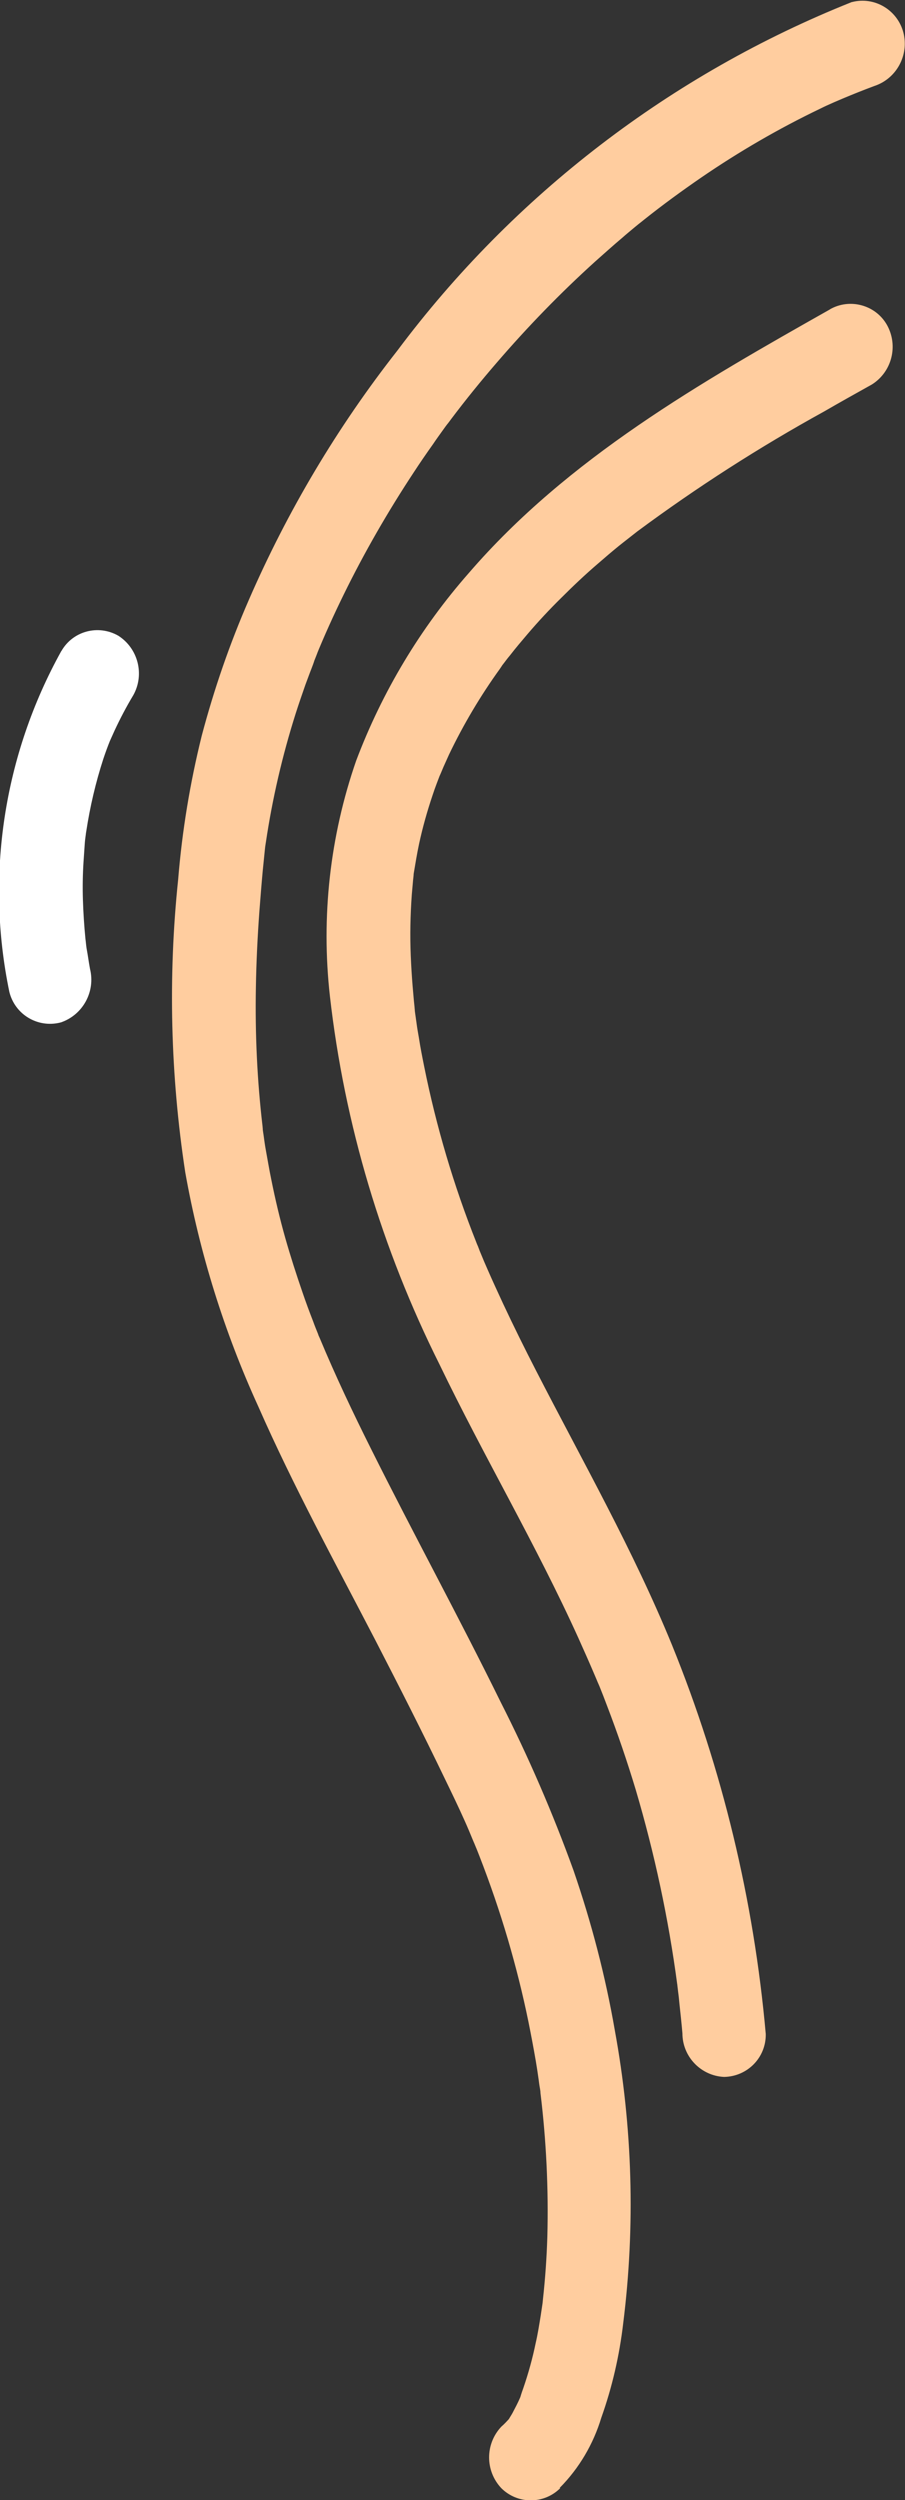 <?xml version="1.0" encoding="utf-8"?>
<!-- Generator: Adobe Illustrator 25.2.1, SVG Export Plug-In . SVG Version: 6.00 Build 0)  -->
<svg version="1.1" id="Ebene_1" xmlns="http://www.w3.org/2000/svg" xmlns:xlink="http://www.w3.org/1999/xlink" x="0px" y="0px"
	 viewBox="0 0 434.4 1200" style="enable-background:new 0 0 434.4 1200;" xml:space="preserve">
<rect x="0" y="0" width="434.4" height="1200" fill="#333333" stroke="none"/>
<style type="text/css">
	.st0{clip-path:url(#SVGID_2_);}
	.st1{fill:#FFCD9F;}
	.st2{fill:#FFFFFF;}
</style>
<g>
	<defs>
		<rect id="SVGID_1_" width="434.4" height="1200"/>
	</defs>
	<clipPath id="SVGID_2_">
		<use xlink:href="#SVGID_1_"  style="overflow:visible;"/>
	</clipPath>
	<g id="Gruppe_10" transform="translate(0 0)" class="st0">
		<g id="Gruppe_7" transform="translate(5.721 0)">
			<path id="Pfad_5" class="st1" d="M263,1194.1c9.3-9.4,16.1-21,19.9-33.6c5.2-14.6,8.7-29.8,10.5-45.2c5.9-46.8,4.5-94.3-4-140.7
				c-4.5-26-11.2-51.7-19.8-76.7c-10-27.7-21.7-54.7-35-80.9c-20.1-40.9-41.9-80.8-62.2-121.5c-8.7-17.4-17.1-35.1-24.6-53.1
				c-0.4-0.9-0.8-1.7-1.1-2.6c1.4,4.9,0.7,1.7,0.2,0.4c-0.8-2-1.6-3.9-2.3-5.9c-1.8-4.6-3.5-9.2-5.1-13.9c-3-8.7-5.8-17.4-8.3-26.2
				c-2.6-9.2-4.8-18.5-6.7-28c-1-4.8-1.8-9.7-2.7-14.6c-0.4-2.2-0.7-4.5-1-6.7c-0.2-1.3-0.4-2.5-0.5-3.8c-0.8-5.2,0.5,4.8,0-0.5
				c-2.6-22.1-3.6-44.3-3.2-66.5c0.2-12.3,0.8-24.6,1.7-36.9c0.5-6.4,1-12.8,1.6-19.3c0.3-3.3,0.7-6.6,1-9.9c0.1-1,0.2-2,0.4-3.1
				c0.5-4.8-0.6,3.8,0.1-0.6c3.1-20.9,7.9-41.6,14.3-61.8c1.5-4.7,3.1-9.3,4.7-13.9c1-2.6,1.9-5.2,2.9-7.7c0.5-1.3,1-2.6,1.4-3.9
				c0.4-1,2.7-6.7,0.7-1.9c4.1-10.1,8.6-20,13.4-29.8c9.9-20.2,21.2-39.8,33.6-58.6c3-4.6,6.1-9.1,9.3-13.6c1.4-2.1,3-4.3,4.5-6.4
				c1-1.4,2-2.8,3.1-4.2c-2.1,2.9,0.2-0.2,1-1.3c7-9.3,14.3-18.3,21.9-27.1c14.8-17.2,30.5-33.4,47.3-48.6c4.3-3.8,8.6-7.7,13-11.4
				c1.9-1.7,3.9-3.3,5.9-5l3.3-2.7c-3.5,2.9,0.9-0.7,1.3-1c8.9-7.1,18.1-13.8,27.4-20.2c18.1-12.4,37.2-23.5,57-33
				c2.2-1.1,4.4-2.1,6.7-3.1c0.7-0.3,5.8-2.5,1.2-0.5l3-1.3c5-2.1,10-4.1,15.1-6c10.7-3.5,16.8-14.8,14-25.7
				C425,4.7,414-1.8,403.2,1c0,0-0.1,0-0.1,0C316.4,35.6,240.9,93.5,185,168.3c-28.8,36.7-52.7,76.9-71.3,119.7
				c-9.2,21.1-16.7,42.9-22.6,65.2c-5.6,22.6-9.4,45.6-11.3,68.9c-4.9,46.8-3.7,94.1,3.4,140.6c6.9,38.8,18.7,76.6,35.1,112.5
				c16.8,38.2,36.8,74.8,56,111.8c11.5,22.3,22.9,44.7,33.8,67.4c3.1,6.4,6.2,12.8,9.1,19.3c1.5,3.3,2.9,6.7,4.3,10.1
				c0.6,1.3,1.1,2.7,1.7,4c-1.2-2.9,1,2.5,1.2,3.1c5.1,13.1,9.7,26.5,13.7,40.1c3.8,13,7.1,26.1,9.8,39.3c1.3,6.4,2.5,12.8,3.6,19.2
				c0.5,2.9,0.9,5.7,1.3,8.5c0.2,1.6,0.4,3.1,0.7,4.7c0.1,0.6,0.2,1.2,0.2,1.9c2.8,22.9,3.9,46,3.3,69c-0.3,10-1,20-2.1,30
				c0,0.3-0.3,2.8-0.3,2.8s0.7-5.1,0.1-0.8c-0.3,2-0.6,4-0.9,6c-0.7,4.3-1.4,8.8-2.4,13.1c-1.5,7.3-3.5,14.5-5.9,21.5
				c-0.5,1.4-1,2.8-1.4,4.2c-1.2,3.6,2.2-4.9,0.6-1.4c-0.3,0.5-0.5,1.1-0.7,1.7c-1.1,2.6-2.4,5-3.7,7.5c-0.6,1.1-1.3,2.1-1.9,3.2
				c-2.7,4.3,2.1-2.3,0.7-0.9c-1.3,1.5-2.7,3-4.2,4.3c-7.8,8.3-7.8,21.2,0,29.5c7.8,7.8,20.5,7.8,28.3,0
				C262.9,1194.2,262.9,1194.2,263,1194.1"/>
		</g>
		<g id="Gruppe_8" transform="translate(10.864 10.112)">
			<path id="Pfad_6" class="st1" d="M356.7,966.2c-5.7-64.1-20.8-127.1-45-186.7c-18.6-45.5-42.8-88-65.2-131.6
				c-5.5-10.7-10.8-21.4-15.9-32.3c-2.5-5.4-5-10.8-7.4-16.3c-1.2-2.7-2.3-5.3-3.4-8c-0.6-1.3-1-2.8-1.7-4.1
				c2.7,5.5,0.2,0.6-0.3-0.9c-10.9-27.4-19.3-55.8-25.1-84.7c-0.9-4.5-1.8-9-2.5-13.6c-0.4-2.3-0.8-4.5-1.1-6.8
				c-0.1-1-0.3-1.9-0.4-2.9c0,0.1-0.8-5.6-0.4-3.1c0.3,2.5-0.2-1.5-0.2-2.1c-0.1-1-0.2-1.9-0.3-2.9c-0.2-2.3-0.4-4.6-0.6-6.9
				c-0.4-4.9-0.7-9.8-0.9-14.7c-0.4-9.8-0.2-19.5,0.5-29.3c0.2-2.3,0.4-4.5,0.6-6.8c0.1-1,0.2-1.9,0.3-2.9c-0.4,3.8,0,0.5,0-0.3
				c0.8-4.8,1.6-9.7,2.6-14.4c1.7-7.9,3.9-15.7,6.5-23.4c1.2-3.7,2.6-7.2,4-10.9c-1.8,4.7,0.8-1.7,1.2-2.6c0.9-2,1.8-4,2.7-6
				c6.9-14.4,15.1-28.2,24.4-41.1c2.2-3.1,0.2-0.4-0.2,0.2l1.4-2c1.2-1.5,2.3-3.1,3.6-4.6c2.7-3.5,5.6-6.9,8.4-10.2
				c5.2-6.1,10.6-11.9,16.3-17.5c5.6-5.6,11.5-11.2,17.7-16.5c3.2-2.8,6.5-5.6,9.8-8.3l2.9-2.3c-0.3,0.2-2.3,1.8-0.5,0.4
				c2.2-1.7,4.3-3.4,6.5-5.1c28.6-21.2,58.5-40.4,89.7-57.6c7.6-4.4,15.3-8.7,23-13c9.6-6.1,12.7-18.6,7.2-28.5
				c-5.4-9.6-17.7-13-27.3-7.6c0,0-0.1,0.1-0.1,0.1c-61.9,35-125.7,71.3-173.3,126.5c-23.3,26.5-41.6,57-54.1,90.1
				c-12.6,36.3-16.9,75-12.6,113.1c7,61.5,24.9,121.3,52.6,176.7c21.3,44.2,46.3,86.4,66.6,131.2c2.6,5.8,5.2,11.6,7.7,17.5
				c0.7,1.6,1.4,3.3,2.1,5c1.4,3.4-1.7-4.2,0.3,0.6c1.3,3.2,2.5,6.3,3.7,9.5c5.1,13.3,9.7,26.8,13.8,40.4
				c9,30.5,15.7,61.7,19.9,93.3c0.5,4,0,0.5,0-0.2l0.4,3.6c0.3,2.1,0.5,4.2,0.7,6.3c0.5,4.6,1,9.3,1.4,13.9c0,11.2,8.9,20.4,20,20.9
				C348,986.6,356.9,977.4,356.7,966.2"/>
		</g>
		<g id="Gruppe_9" transform="translate(0 20.954)">
			<path id="Pfad_7" class="st2" d="M29.4,291.6C1.8,341.4-7.1,399.4,4.5,455.2c2.7,10.8,13.5,17.3,24.3,14.7c0.1,0,0.2-0.1,0.4-0.1
				c10.6-3.6,16.7-14.8,14-25.7c-0.6-3.2-1-6.4-1.6-9.6c-0.5-3.2,0.5,5.1-0.1-0.6c-0.2-1.4-0.3-2.9-0.5-4.3
				c-0.6-6.2-1-12.3-1.2-18.5c-0.2-6.2-0.1-12.4,0.3-18.5c0.2-2.9,0.4-5.8,0.6-8.8c0.1-1.4,0.3-2.9,0.5-4.3c0.6-5.8-0.7,4.3,0.2-1.4
				c1.8-11.8,4.5-23.4,8.2-34.8c1-3,2.1-6,3.3-9c-1,2.7-0.5,1.1,0.3-0.6c0.6-1.3,1.2-2.7,1.8-4c2.7-5.8,5.7-11.5,9-17
				c5.5-9.9,2.3-22.4-7.2-28.5c-9.6-5.5-21.8-2.3-27.3,7.3C29.5,291.5,29.4,291.5,29.4,291.6"/>
		</g>
	</g>
</g>
</svg>
